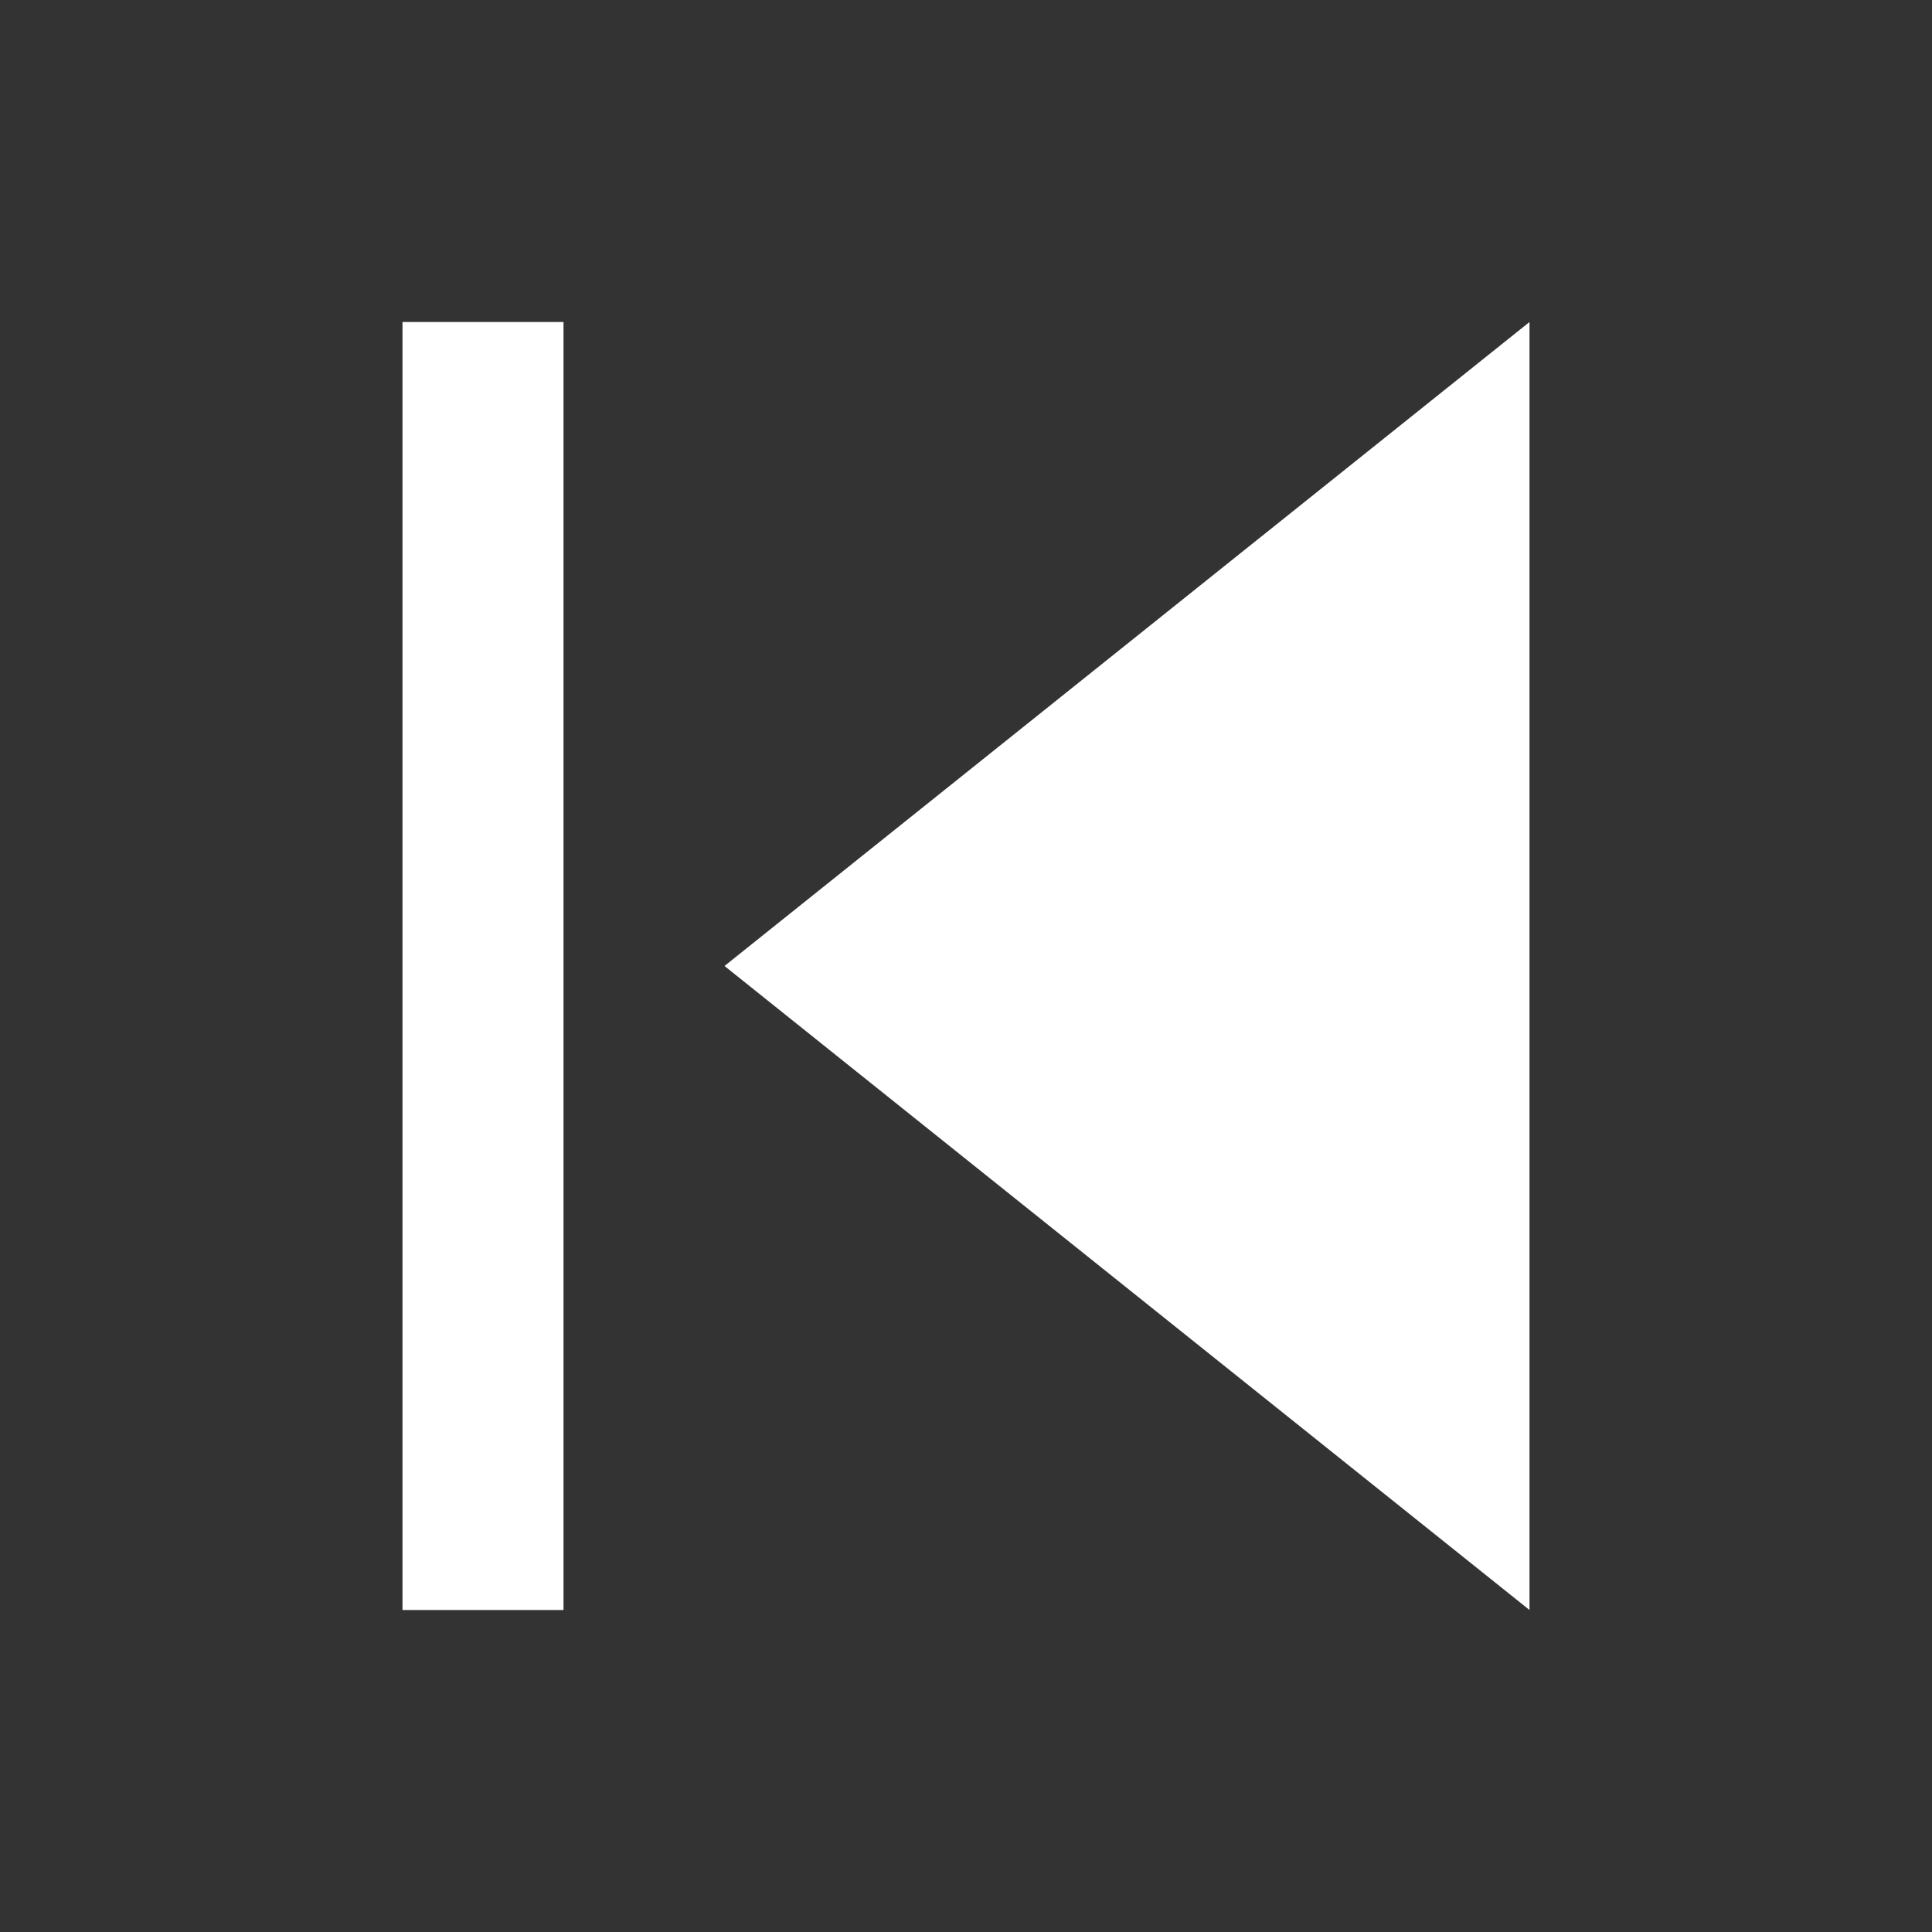 <svg xmlns="http://www.w3.org/2000/svg" width="24" height="24" viewBox="0 0 24 24" fill="white">
  <rect x="0" y="0" width="24" height="24" fill="#333333" stroke="none"/>
  <polygon points="19 4 9 12 19 20 19 4" />
  <rect x="5" y="4" width="2" height="16" />
</svg>
